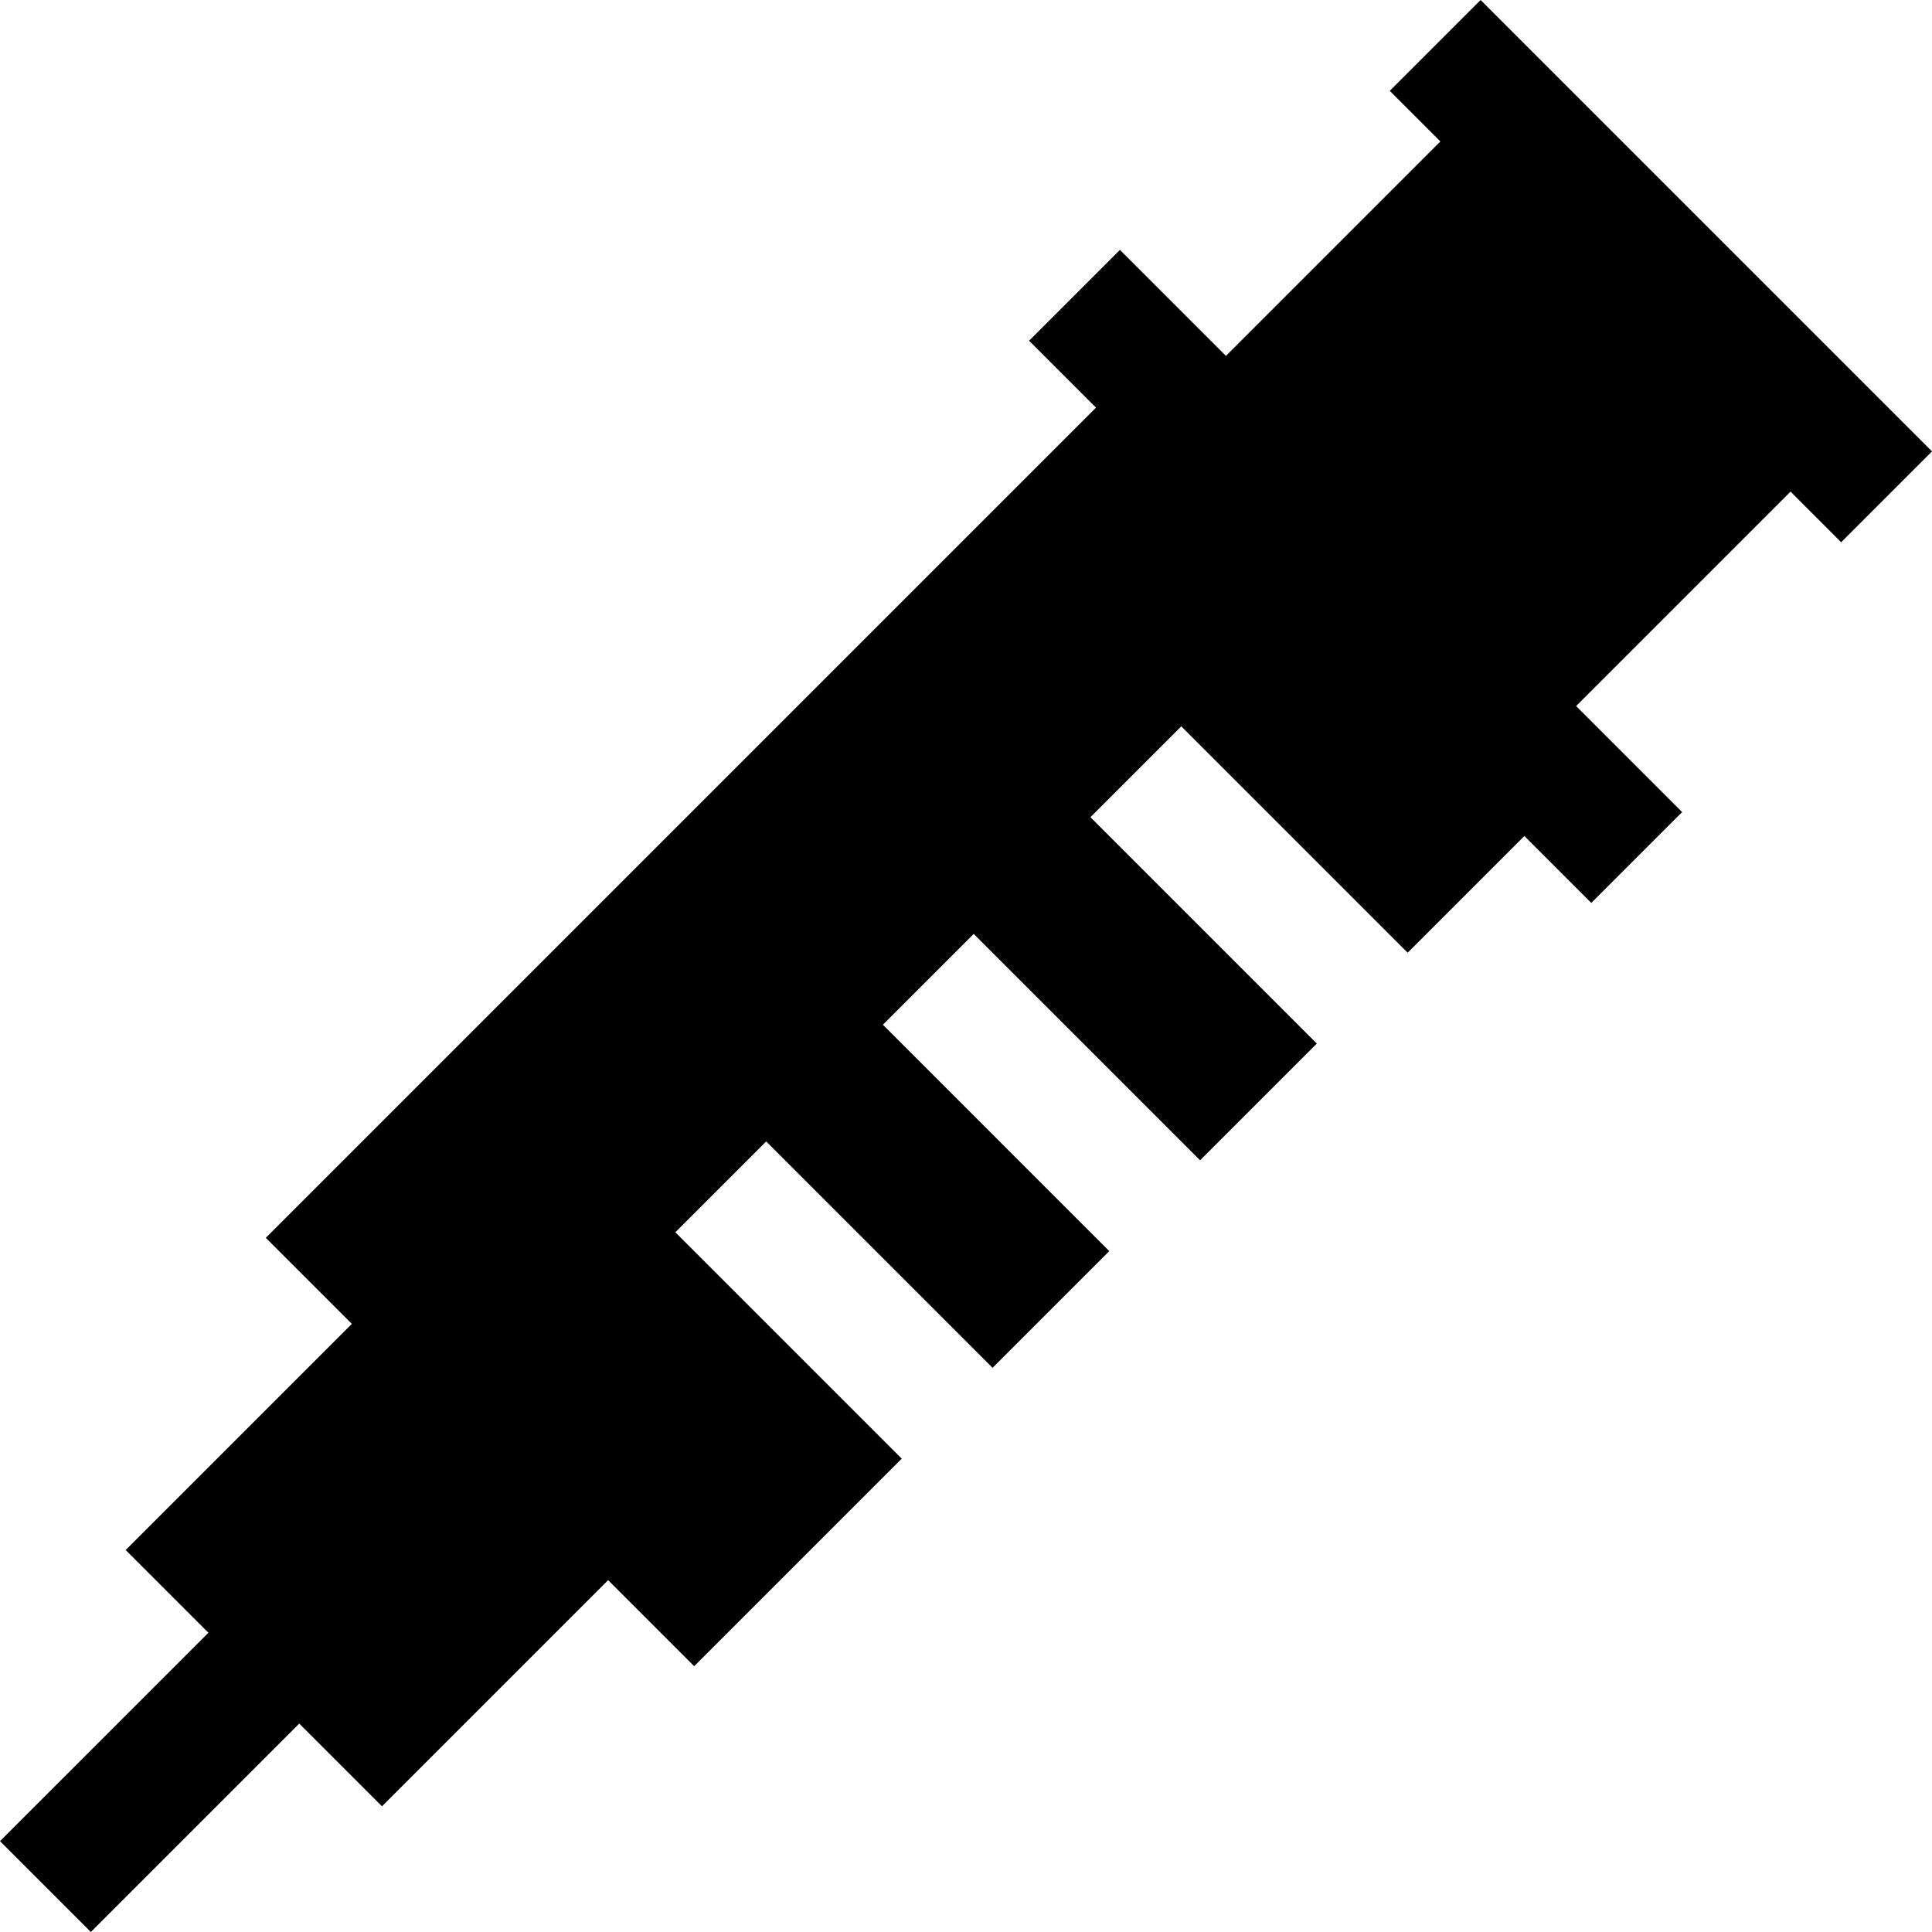 <?xml version="1.0" encoding="iso-8859-1"?>
<!-- Generator: Adobe Illustrator 19.0.0, SVG Export Plug-In . SVG Version: 6.00 Build 0)  -->
<svg version="1.1" id="Layer_1" xmlns="http://www.w3.org/2000/svg" xmlns:xlink="http://www.w3.org/1999/xlink" x="0px" y="0px"
	 viewBox="0 0 512 512" style="enable-background:new 0 0 512 512;" xml:space="preserve">
<g>
	<g>
		<polygon points="498.589,106.211 405.789,13.411 392.377,0 368.307,24.071 381.718,37.482 324.883,94.318 296.786,66.221 
			272.715,90.292 290.452,108.029 70.441,328.039 93.243,350.841 33.312,410.773 55.235,432.696 0,487.929 24.071,512 
			79.304,456.766 101.227,478.689 161.158,418.758 183.961,441.56 238.964,386.557 178.971,326.564 203.042,302.493 
			263.035,362.486 293.966,331.555 233.974,271.562 258.045,247.491 318.037,307.484 348.969,276.552 288.977,216.559 
			313.047,192.488 373.04,252.481 403.972,221.548 421.709,239.285 445.78,215.214 417.683,187.117 474.519,130.282 
			487.929,143.693 512,119.622 		"/>
	</g>
</g>
<g>
</g>
<g>
</g>
<g>
</g>
<g>
</g>
<g>
</g>
<g>
</g>
<g>
</g>
<g>
</g>
<g>
</g>
<g>
</g>
<g>
</g>
<g>
</g>
<g>
</g>
<g>
</g>
<g>
</g>
</svg>
